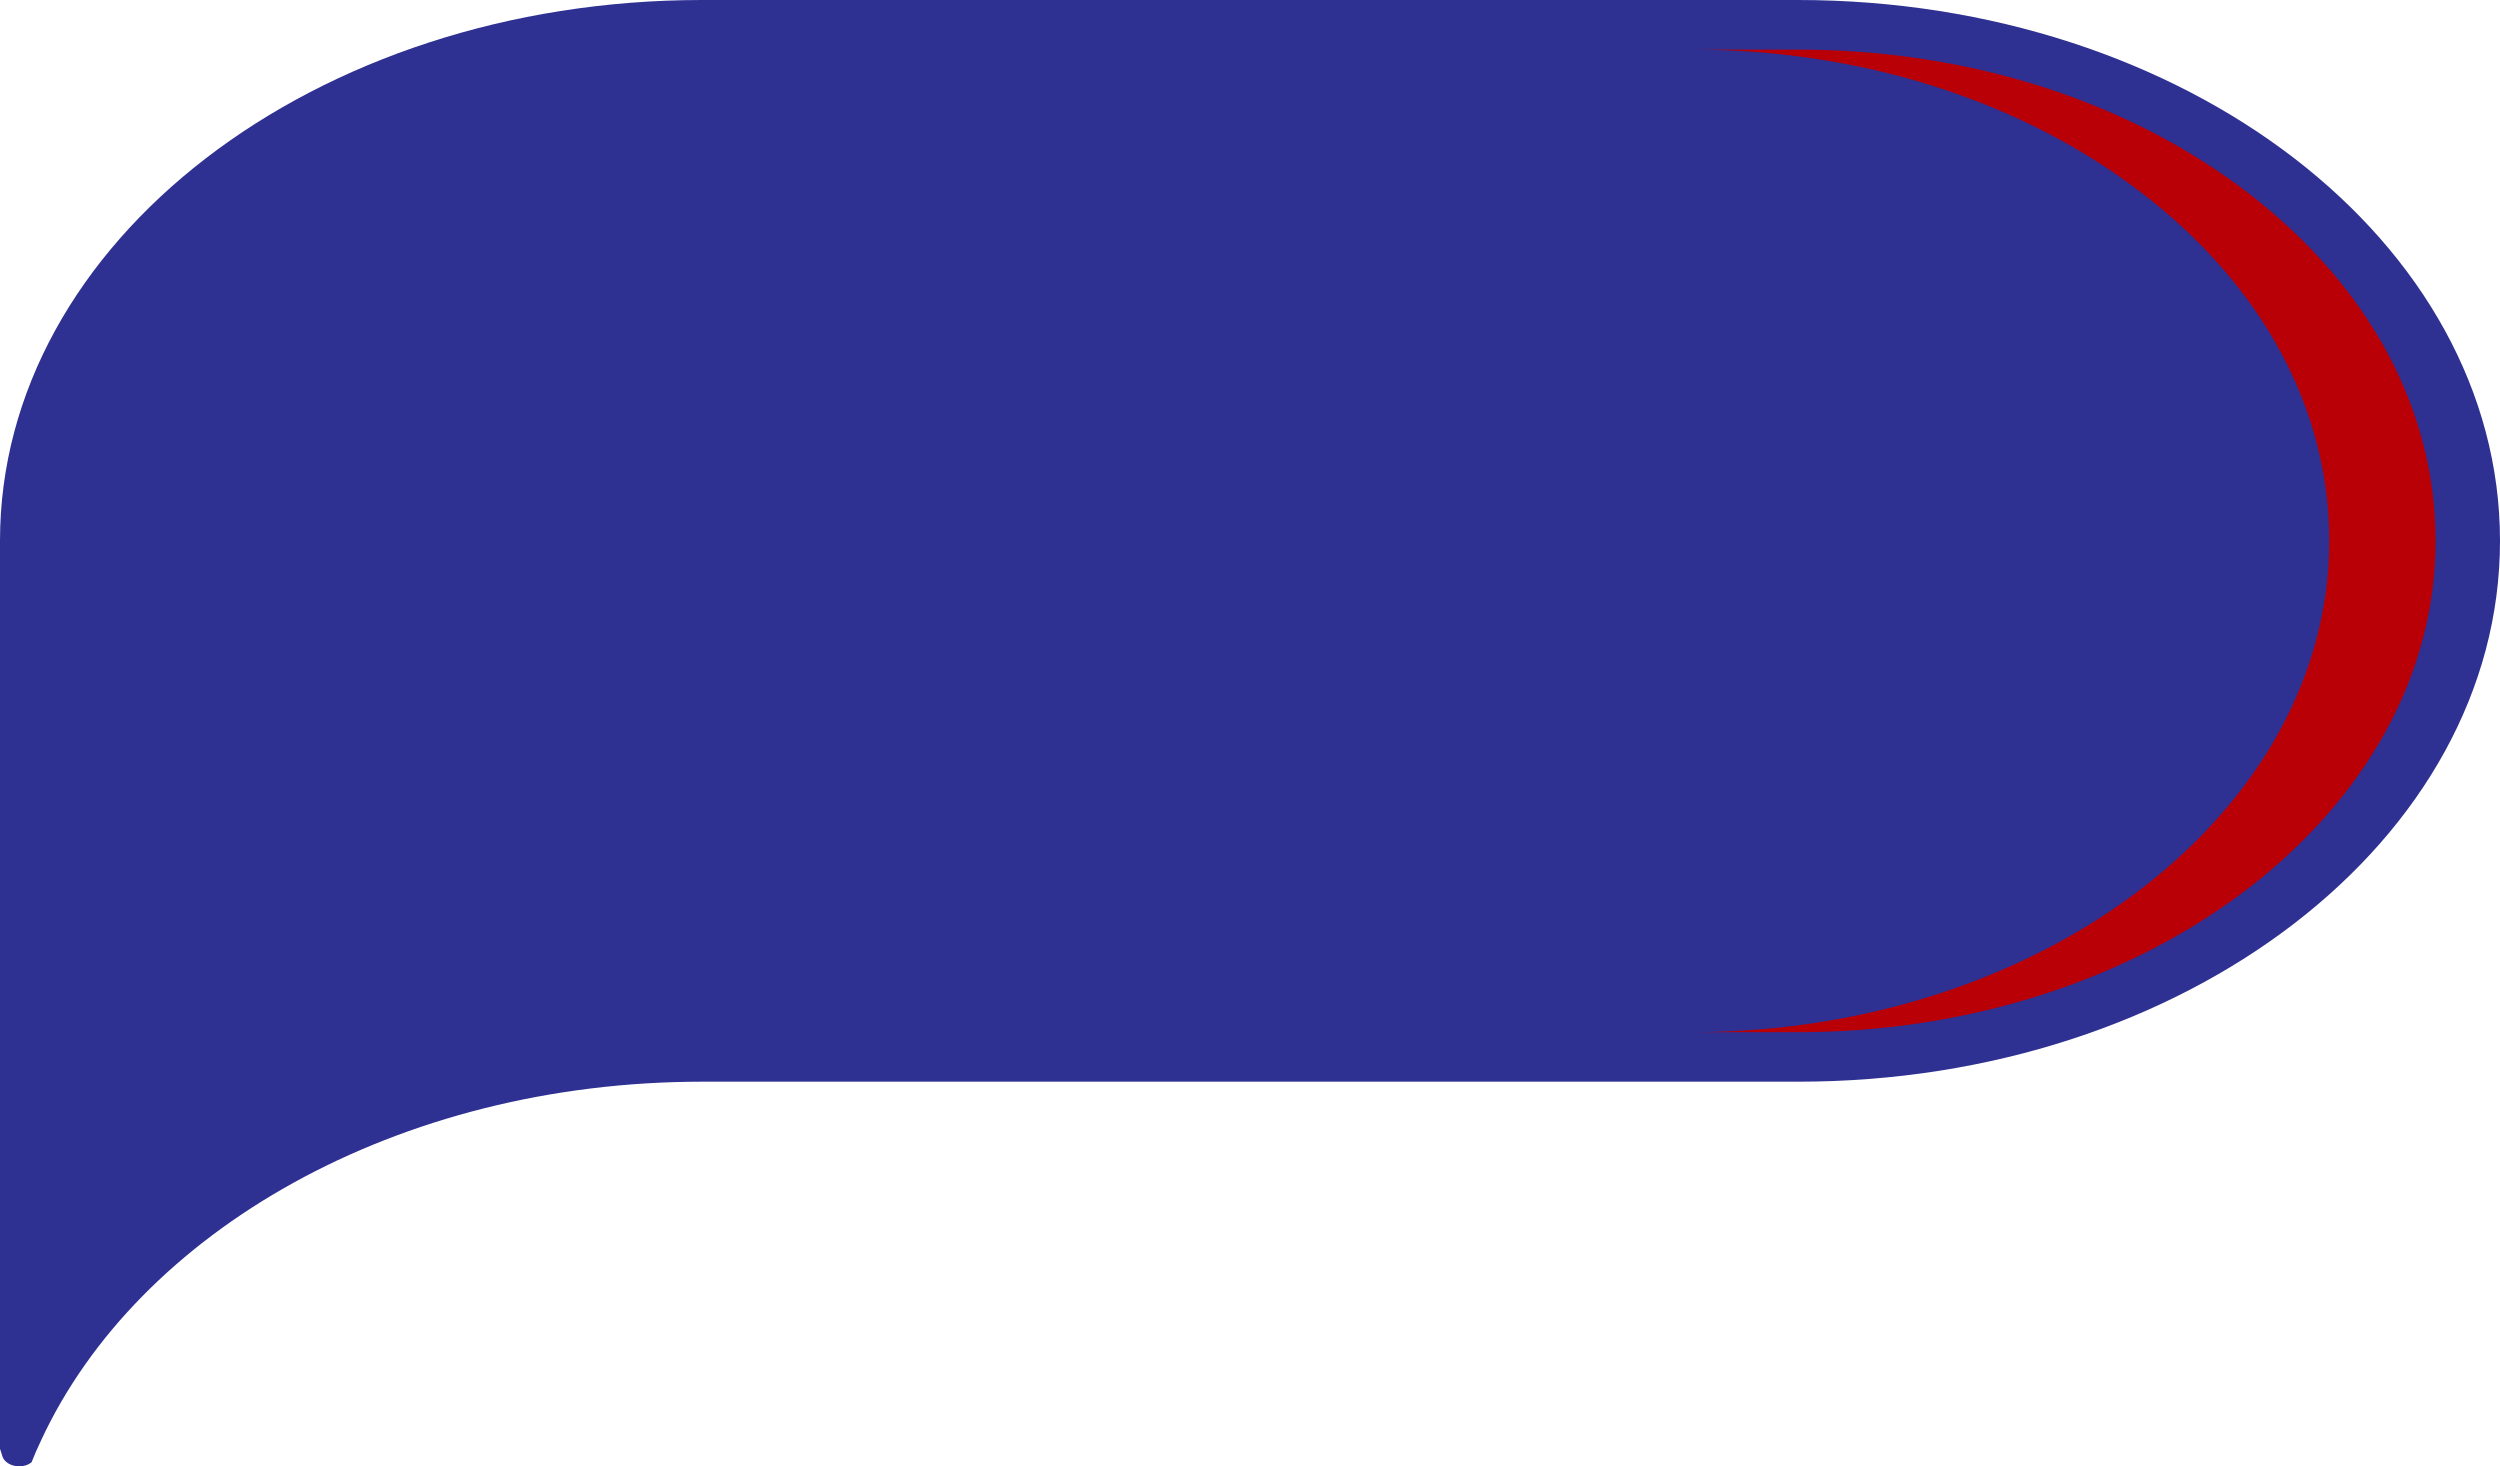 <svg width="283" height="166" viewBox="0 0 283 166" fill="none" xmlns="http://www.w3.org/2000/svg">
<g clipPath="url(#clip0_81_212)">
<path d="M0 61.23V164.007C0.082 164.221 0.147 164.461 0.213 164.675C0.246 164.751 0.262 164.827 0.278 164.89C0.508 165.533 1.278 165.987 2.178 165.987C2.719 165.987 3.194 165.836 3.571 165.533C3.898 164.713 4.242 163.893 4.635 163.085C15.609 139.391 44.977 122.447 79.505 122.447H203.512C247.408 122.472 283 95.055 283 61.23C283 44.323 274.106 29.006 259.725 17.929C245.344 6.851 225.46 0 203.512 0H79.488C35.592 0 0 27.416 0 61.23Z" fill="#2E3092"/>
<path d="M242.527 21.903C256.171 32.4 263.673 46.367 263.673 61.23C263.673 91.889 231.275 116.845 191.473 116.845H203.512C243.313 116.845 275.711 91.889 275.711 61.23C275.711 46.367 268.193 32.4 254.566 21.903C240.938 11.393 222.806 5.614 203.512 5.614H191.473C210.768 5.614 228.9 11.406 242.527 21.903Z" fill="#BA0007"/>
</g>
<defs>
<clipPath id="clip0_81_212">
<rect width="283" height="166" fill="white" transform="matrix(-1 0 0 1 283 0)"/>
</clipPath>
</defs>
</svg>
